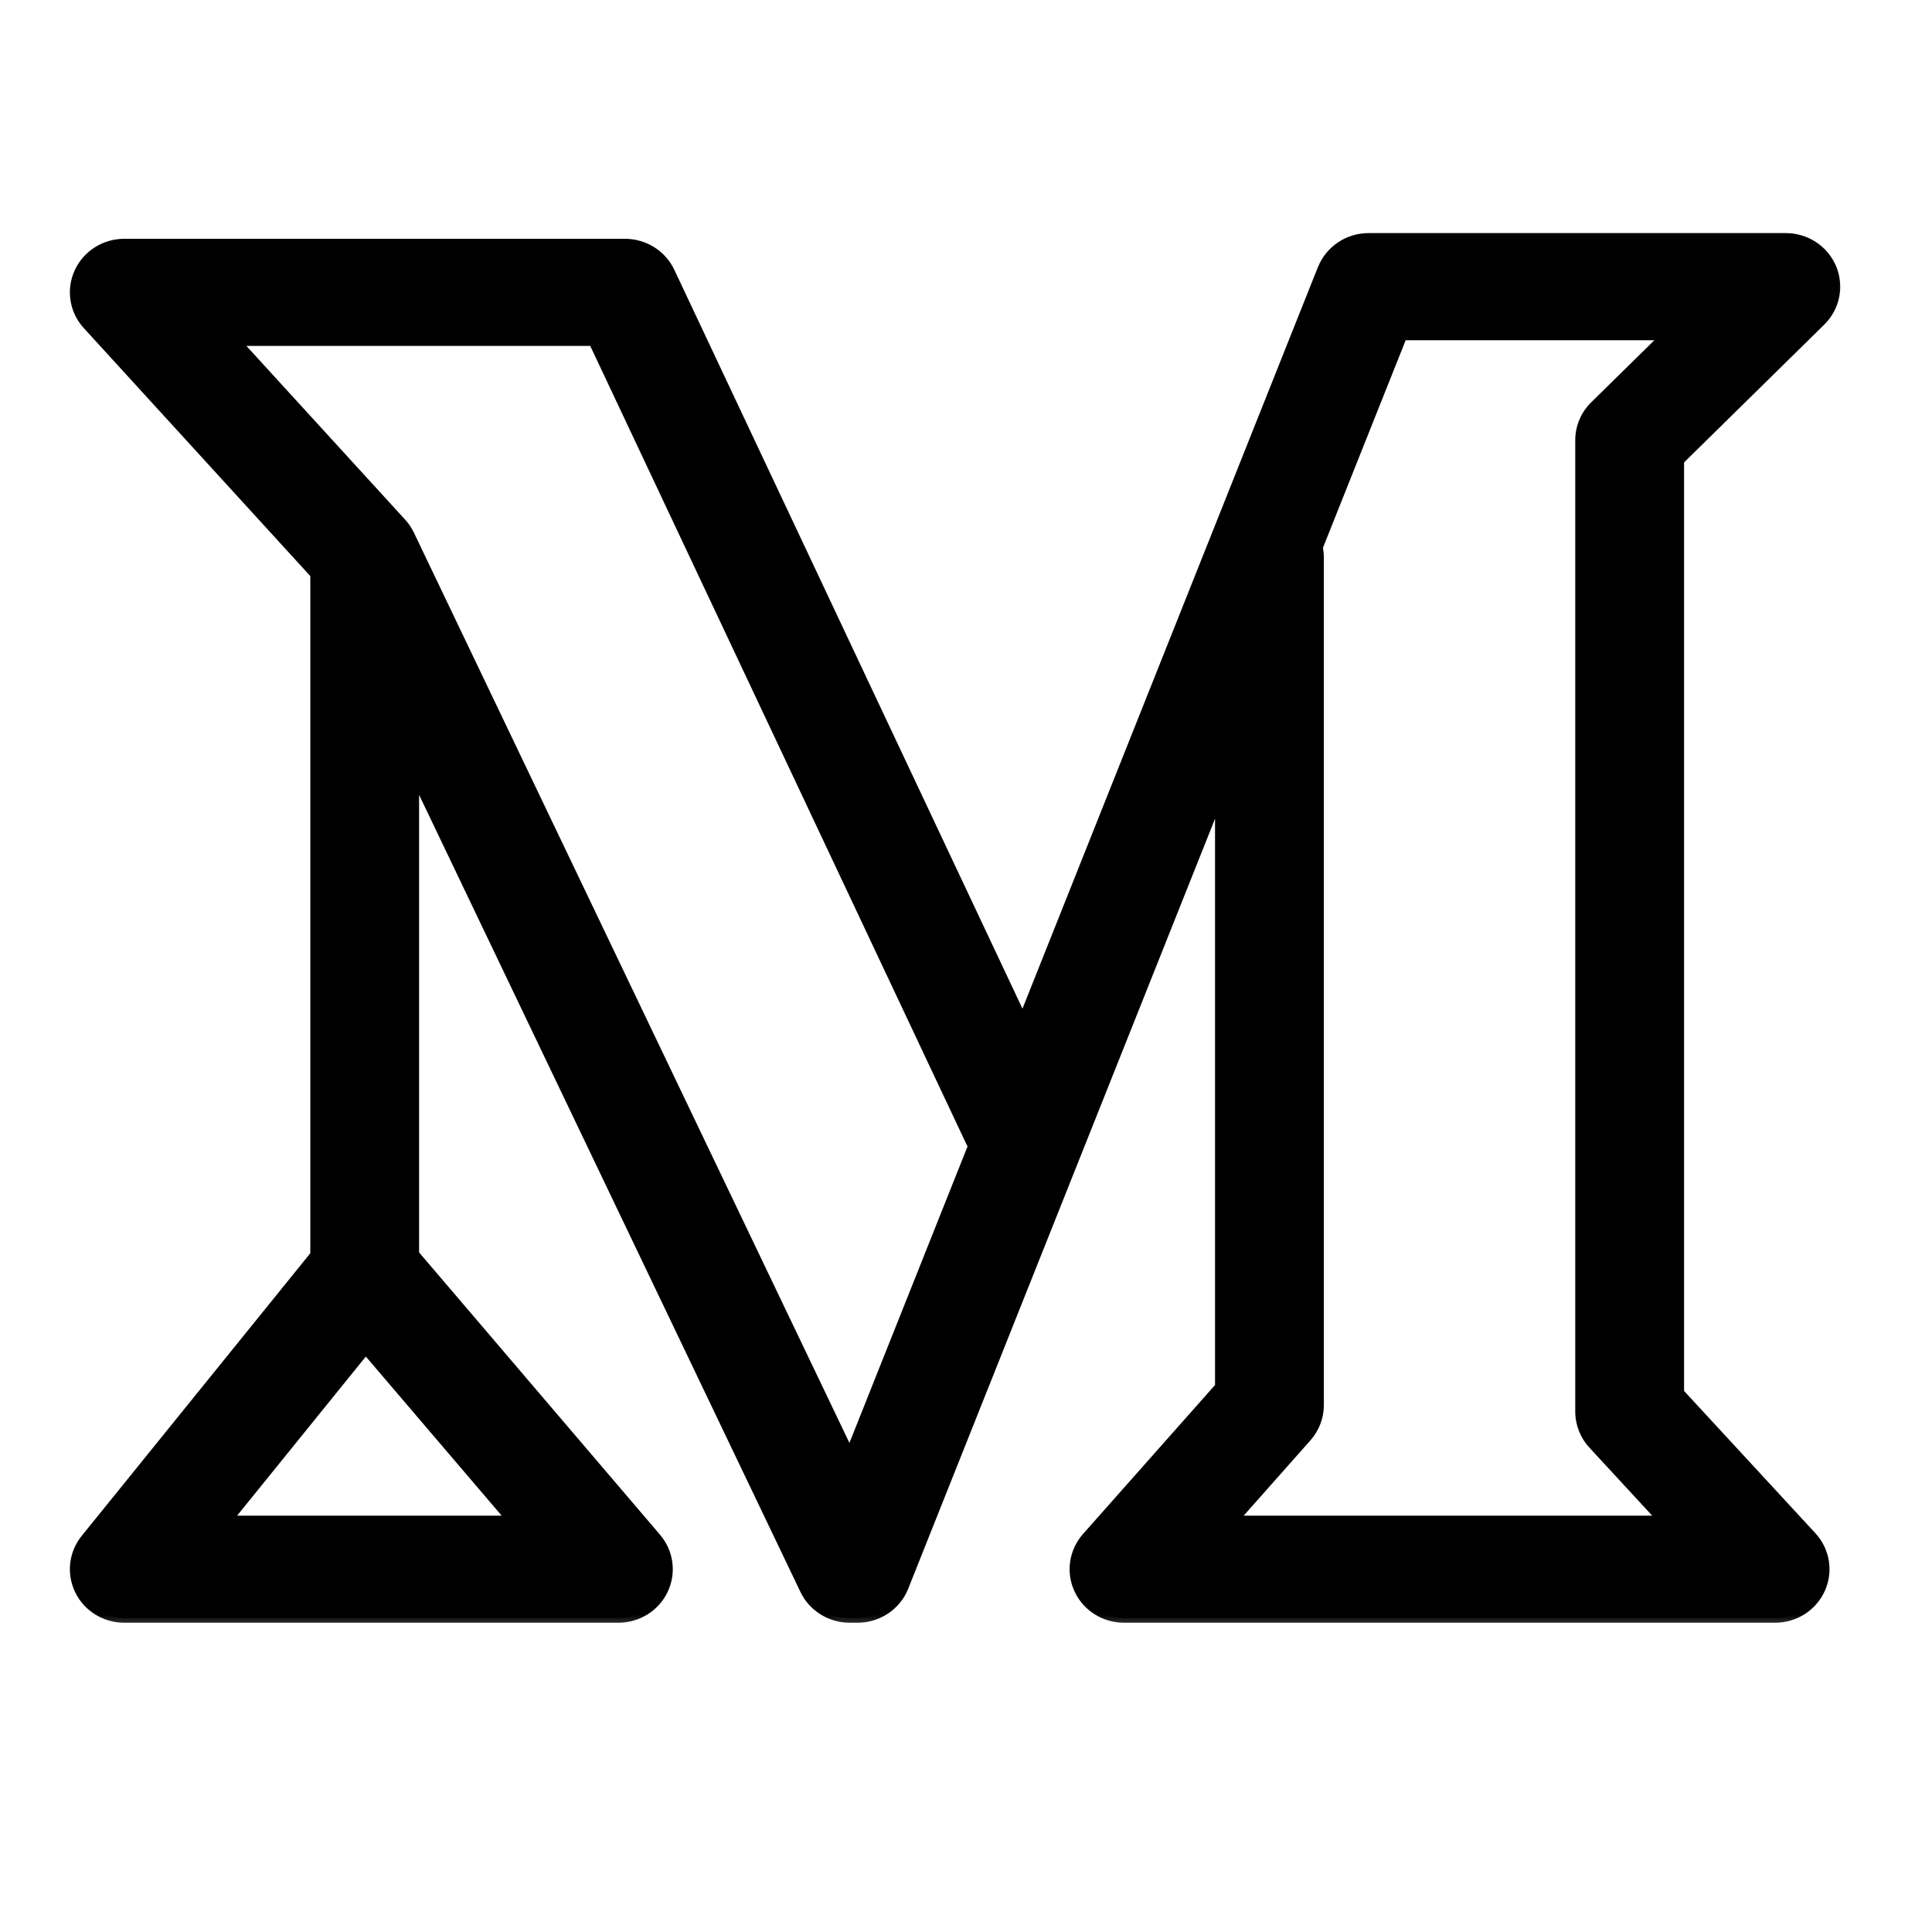 <svg width="40" height="40" viewBox="0 0 40 40" fill="none" xmlns="http://www.w3.org/2000/svg">
<mask id="path-1-outside-1" maskUnits="userSpaceOnUse" x="0.547" y="3.926" width="38" height="30" fill="black">
<rect fill="white" x="0.547" y="3.926" width="38" height="30"/>
<path d="M34.767 28.837V13.62L32.714 24.45V29.226C32.714 29.477 32.809 29.718 32.98 29.904L34.434 31.48H25.527L27.056 29.754C27.219 29.571 27.309 29.335 27.309 29.091V11.541C27.309 11.47 27.301 11.4 27.287 11.333L29.035 6.944H34.496L33.015 8.4C32.822 8.589 32.714 8.846 32.714 9.113V13.62C32.714 24.45 32.714 24.45 32.714 24.45C34.767 24.45 34.767 24.555 34.767 13.62V9.531L37.699 6.649C37.993 6.36 38.081 5.926 37.922 5.549C37.763 5.172 37.389 4.926 36.974 4.926H28.335C27.903 4.926 27.534 5.189 27.383 5.561C27.381 5.563 27.38 5.565 27.379 5.567L21.177 21.134L13.871 5.629C13.703 5.272 13.339 5.044 12.94 5.044H2.573C2.168 5.044 1.801 5.278 1.636 5.642C1.471 6.006 1.539 6.431 1.81 6.727L6.525 11.888V25.981L1.77 31.861C1.525 32.164 1.478 32.578 1.649 32.927C1.82 33.276 2.179 33.498 2.573 33.498H12.803C13.201 33.498 13.564 33.27 13.733 32.915C13.902 32.56 13.845 32.141 13.589 31.84L8.577 25.966V16.017L16.664 32.918C16.833 33.272 17.195 33.498 17.592 33.498H17.755C18.177 33.498 18.556 33.243 18.71 32.856L25.256 16.429V28.714L22.498 31.826C22.233 32.124 22.171 32.547 22.337 32.907C22.504 33.267 22.869 33.498 23.271 33.498H36.751C37.157 33.498 37.525 33.262 37.69 32.897C37.854 32.532 37.784 32.106 37.511 31.811L34.767 28.837ZM10.602 31.48H4.701L7.572 27.929L10.602 31.48ZM17.595 30.123L8.48 11.072C8.437 10.983 8.382 10.9 8.315 10.827L4.875 7.062H12.284L20.091 23.63C20.107 23.664 20.124 23.696 20.143 23.727L17.595 30.123Z"/>
</mask>
<path d="M34.767 28.837V13.62L32.714 24.45V29.226C32.714 29.477 32.809 29.718 32.98 29.904L34.434 31.48H25.527L27.056 29.754C27.219 29.571 27.309 29.335 27.309 29.091V11.541C27.309 11.47 27.301 11.4 27.287 11.333L29.035 6.944H34.496L33.015 8.4C32.822 8.589 32.714 8.846 32.714 9.113V13.62C32.714 24.45 32.714 24.45 32.714 24.45C34.767 24.45 34.767 24.555 34.767 13.62V9.531L37.699 6.649C37.993 6.36 38.081 5.926 37.922 5.549C37.763 5.172 37.389 4.926 36.974 4.926H28.335C27.903 4.926 27.534 5.189 27.383 5.561C27.381 5.563 27.38 5.565 27.379 5.567L21.177 21.134L13.871 5.629C13.703 5.272 13.339 5.044 12.94 5.044H2.573C2.168 5.044 1.801 5.278 1.636 5.642C1.471 6.006 1.539 6.431 1.81 6.727L6.525 11.888V25.981L1.77 31.861C1.525 32.164 1.478 32.578 1.649 32.927C1.82 33.276 2.179 33.498 2.573 33.498H12.803C13.201 33.498 13.564 33.27 13.733 32.915C13.902 32.56 13.845 32.141 13.589 31.84L8.577 25.966V16.017L16.664 32.918C16.833 33.272 17.195 33.498 17.592 33.498H17.755C18.177 33.498 18.556 33.243 18.71 32.856L25.256 16.429V28.714L22.498 31.826C22.233 32.124 22.171 32.547 22.337 32.907C22.504 33.267 22.869 33.498 23.271 33.498H36.751C37.157 33.498 37.525 33.262 37.69 32.897C37.854 32.532 37.784 32.106 37.511 31.811L34.767 28.837ZM10.602 31.48H4.701L7.572 27.929L10.602 31.48ZM17.595 30.123L8.48 11.072C8.437 10.983 8.382 10.9 8.315 10.827L4.875 7.062H12.284L20.091 23.63C20.107 23.664 20.124 23.696 20.143 23.727L17.595 30.123Z" fill="black"/>
<path d="M34.767 28.837H34.667V28.876L34.693 28.904L34.767 28.837ZM32.98 29.904L32.907 29.972L32.907 29.972L32.98 29.904ZM34.434 31.48V31.579H34.663L34.508 31.412L34.434 31.48ZM25.527 31.48L25.452 31.413L25.305 31.579H25.527V31.48ZM27.056 29.754L27.131 29.821L27.131 29.821L27.056 29.754ZM27.287 11.333L27.194 11.296L27.182 11.324L27.189 11.354L27.287 11.333ZM29.035 6.944V6.844H28.968L28.942 6.907L29.035 6.944ZM34.496 6.944L34.566 7.015L34.74 6.844H34.496V6.944ZM33.015 8.4L32.945 8.329L32.945 8.329L33.015 8.4ZM34.767 9.531L34.697 9.46L34.667 9.489V9.531H34.767ZM37.699 6.649L37.77 6.72L37.699 6.649ZM37.922 5.549L38.014 5.51L38.014 5.51L37.922 5.549ZM27.383 5.561L27.475 5.6L27.475 5.598L27.383 5.561ZM27.379 5.567L27.287 5.529L27.286 5.53L27.379 5.567ZM21.177 21.134L21.086 21.176L21.185 21.385L21.27 21.171L21.177 21.134ZM13.871 5.629L13.78 5.671L13.78 5.671L13.871 5.629ZM1.81 6.727L1.736 6.794L1.736 6.794L1.81 6.727ZM6.525 11.888H6.625V11.849L6.599 11.821L6.525 11.888ZM6.525 25.981L6.602 26.044L6.625 26.017V25.981H6.525ZM1.77 31.861L1.692 31.798L1.692 31.798L1.77 31.861ZM1.649 32.927L1.559 32.971L1.559 32.971L1.649 32.927ZM13.733 32.915L13.643 32.872L13.643 32.872L13.733 32.915ZM13.589 31.84L13.665 31.775L13.665 31.775L13.589 31.84ZM8.577 25.966H8.477V26.003L8.501 26.031L8.577 25.966ZM8.577 16.017L8.668 15.974L8.477 16.017H8.577ZM16.664 32.918L16.754 32.875V32.875L16.664 32.918ZM18.71 32.856L18.618 32.819L18.71 32.856ZM25.256 16.429H25.356L25.163 16.392L25.256 16.429ZM25.256 28.714L25.331 28.78L25.356 28.752V28.714H25.256ZM22.498 31.826L22.423 31.759L22.423 31.759L22.498 31.826ZM22.337 32.907L22.247 32.949L22.247 32.949L22.337 32.907ZM37.69 32.897L37.598 32.856L37.598 32.856L37.69 32.897ZM37.511 31.811L37.585 31.743V31.743L37.511 31.811ZM10.602 31.48V31.579H10.819L10.678 31.415L10.602 31.48ZM4.701 31.48L4.623 31.417L4.491 31.579H4.701V31.48ZM7.572 27.929L7.648 27.864L7.57 27.772L7.495 27.866L7.572 27.929ZM17.595 30.123L17.505 30.166L17.603 30.372L17.688 30.16L17.595 30.123ZM8.48 11.072L8.39 11.115L8.39 11.115L8.48 11.072ZM8.315 10.827L8.389 10.76L8.389 10.76L8.315 10.827ZM4.875 7.062V6.962H4.648L4.801 7.129L4.875 7.062ZM12.284 7.062L12.374 7.019L12.347 6.962H12.284V7.062ZM20.091 23.63L20.181 23.587L20.181 23.587L20.091 23.63ZM20.143 23.727L20.236 23.764L20.255 23.718L20.229 23.675L20.143 23.727ZM32.614 24.45V29.226H32.814V24.45H32.614ZM32.614 29.226C32.614 29.502 32.719 29.768 32.907 29.972L33.054 29.836C32.9 29.669 32.814 29.451 32.814 29.226H32.614ZM32.907 29.972L34.361 31.547L34.508 31.412L33.054 29.836L32.907 29.972ZM34.434 31.38H25.527V31.579H34.434V31.38ZM25.602 31.546L27.131 29.821L26.981 29.688L25.452 31.413L25.602 31.546ZM27.131 29.821C27.31 29.619 27.409 29.36 27.409 29.091H27.209C27.209 29.311 27.128 29.522 26.981 29.688L27.131 29.821ZM27.409 29.091V11.541H27.209V29.091H27.409ZM27.409 11.541C27.409 11.463 27.4 11.386 27.384 11.312L27.189 11.354C27.202 11.415 27.209 11.477 27.209 11.541H27.409ZM27.379 11.37L29.128 6.981L28.942 6.907L27.194 11.296L27.379 11.37ZM29.035 7.044H34.496V6.844H29.035V7.044ZM34.426 6.873L32.945 8.329L33.085 8.471L34.566 7.015L34.426 6.873ZM32.945 8.329C32.733 8.536 32.614 8.819 32.614 9.113H32.814C32.814 8.873 32.911 8.642 33.085 8.471L32.945 8.329ZM32.614 9.113V13.62H32.814V9.113H32.614ZM32.614 13.62C32.614 13.641 32.614 13.662 32.614 13.684C32.614 13.705 32.614 13.726 32.614 13.747C32.614 13.768 32.614 13.789 32.614 13.809C32.614 13.83 32.614 13.851 32.614 13.872C32.614 13.893 32.614 13.914 32.614 13.934C32.614 13.955 32.614 13.976 32.614 13.997C32.614 14.017 32.614 14.038 32.614 14.058C32.614 14.079 32.614 14.1 32.614 14.12C32.614 14.14 32.614 14.161 32.614 14.181C32.614 14.202 32.614 14.222 32.614 14.242C32.614 14.263 32.614 14.283 32.614 14.303C32.614 14.324 32.614 14.344 32.614 14.364C32.614 14.384 32.614 14.404 32.614 14.424C32.614 14.444 32.614 14.465 32.614 14.485C32.614 14.505 32.614 14.525 32.614 14.544C32.614 14.564 32.614 14.584 32.614 14.604C32.614 14.624 32.614 14.644 32.614 14.664C32.614 14.683 32.614 14.703 32.614 14.723C32.614 14.742 32.614 14.762 32.614 14.782C32.614 14.801 32.614 14.821 32.614 14.841C32.614 14.86 32.614 14.88 32.614 14.899C32.614 14.918 32.614 14.938 32.614 14.957C32.614 14.976 32.614 14.996 32.614 15.015C32.614 15.034 32.614 15.054 32.614 15.073C32.614 15.092 32.614 15.111 32.614 15.13C32.614 15.15 32.614 15.169 32.614 15.188C32.614 15.207 32.614 15.226 32.614 15.245C32.614 15.264 32.614 15.283 32.614 15.302C32.614 15.32 32.614 15.339 32.614 15.358C32.614 15.377 32.614 15.396 32.614 15.415C32.614 15.433 32.614 15.452 32.614 15.471C32.614 15.489 32.614 15.508 32.614 15.527C32.614 15.545 32.614 15.564 32.614 15.582C32.614 15.601 32.614 15.619 32.614 15.638C32.614 15.656 32.614 15.675 32.614 15.693C32.614 15.711 32.614 15.729 32.614 15.748C32.614 15.766 32.614 15.784 32.614 15.803C32.614 15.821 32.614 15.839 32.614 15.857C32.614 15.875 32.614 15.893 32.614 15.911C32.614 15.929 32.614 15.947 32.614 15.965C32.614 15.983 32.614 16.001 32.614 16.019C32.614 16.037 32.614 16.055 32.614 16.073C32.614 16.091 32.614 16.108 32.614 16.126C32.614 16.144 32.614 16.162 32.614 16.179C32.614 16.197 32.614 16.215 32.614 16.232C32.614 16.25 32.614 16.267 32.614 16.285C32.614 16.302 32.614 16.32 32.614 16.337C32.614 16.355 32.614 16.372 32.614 16.39C32.614 16.407 32.614 16.424 32.614 16.442C32.614 16.459 32.614 16.476 32.614 16.493C32.614 16.511 32.614 16.528 32.614 16.545C32.614 16.562 32.614 16.579 32.614 16.596C32.614 16.613 32.614 16.63 32.614 16.647C32.614 16.664 32.614 16.681 32.614 16.698C32.614 16.715 32.614 16.732 32.614 16.749C32.614 16.766 32.614 16.782 32.614 16.799C32.614 16.816 32.614 16.833 32.614 16.849C32.614 16.866 32.614 16.883 32.614 16.899C32.614 16.916 32.614 16.933 32.614 16.949C32.614 16.966 32.614 16.982 32.614 16.999C32.614 17.015 32.614 17.032 32.614 17.048C32.614 17.065 32.614 17.081 32.614 17.097C32.614 17.114 32.614 17.13 32.614 17.146C32.614 17.163 32.614 17.179 32.614 17.195C32.614 17.211 32.614 17.227 32.614 17.243C32.614 17.26 32.614 17.276 32.614 17.292C32.614 17.308 32.614 17.324 32.614 17.34C32.614 17.356 32.614 17.372 32.614 17.388C32.614 17.404 32.614 17.419 32.614 17.435C32.614 17.451 32.614 17.467 32.614 17.483C32.614 17.498 32.614 17.514 32.614 17.53C32.614 17.546 32.614 17.561 32.614 17.577C32.614 17.592 32.614 17.608 32.614 17.623C32.614 17.639 32.614 17.655 32.614 17.67C32.614 17.686 32.614 17.701 32.614 17.716C32.614 17.732 32.614 17.747 32.614 17.762C32.614 17.778 32.614 17.793 32.614 17.808C32.614 17.824 32.614 17.839 32.614 17.854C32.614 17.869 32.614 17.884 32.614 17.9C32.614 17.915 32.614 17.93 32.614 17.945C32.614 17.96 32.614 17.975 32.614 17.99C32.614 18.005 32.614 18.02 32.614 18.035C32.614 18.05 32.614 18.065 32.614 18.079C32.614 18.094 32.614 18.109 32.614 18.124C32.614 18.139 32.614 18.153 32.614 18.168C32.614 18.183 32.614 18.198 32.614 18.212C32.614 18.227 32.614 18.241 32.614 18.256C32.614 18.271 32.614 18.285 32.614 18.3C32.614 18.314 32.614 18.329 32.614 18.343C32.614 18.358 32.614 18.372 32.614 18.386C32.614 18.401 32.614 18.415 32.614 18.429C32.614 18.444 32.614 18.458 32.614 18.472C32.614 18.486 32.614 18.5 32.614 18.515C32.614 18.529 32.614 18.543 32.614 18.557C32.614 18.571 32.614 18.585 32.614 18.599C32.614 18.613 32.614 18.627 32.614 18.641C32.614 18.655 32.614 18.669 32.614 18.683C32.614 18.697 32.614 18.711 32.614 18.725C32.614 18.738 32.614 18.752 32.614 18.766C32.614 18.78 32.614 18.794 32.614 18.807C32.614 18.821 32.614 18.835 32.614 18.848C32.614 18.862 32.614 18.875 32.614 18.889C32.614 18.903 32.614 18.916 32.614 18.93C32.614 18.943 32.614 18.956 32.614 18.97C32.614 18.983 32.614 18.997 32.614 19.01C32.614 19.023 32.614 19.037 32.614 19.05C32.614 19.064 32.614 19.077 32.614 19.09C32.614 19.103 32.614 19.116 32.614 19.13C32.614 19.143 32.614 19.156 32.614 19.169C32.614 19.182 32.614 19.195 32.614 19.208C32.614 19.221 32.614 19.234 32.614 19.247C32.614 19.26 32.614 19.273 32.614 19.286C32.614 19.299 32.614 19.312 32.614 19.325C32.614 19.337 32.614 19.35 32.614 19.363C32.614 19.376 32.614 19.389 32.614 19.401C32.614 19.414 32.614 19.427 32.614 19.439C32.614 19.452 32.614 19.465 32.614 19.477C32.614 19.49 32.614 19.502 32.614 19.515C32.614 19.527 32.614 19.54 32.614 19.552C32.614 19.565 32.614 19.577 32.614 19.59C32.614 19.602 32.614 19.614 32.614 19.627C32.614 19.639 32.614 19.651 32.614 19.664C32.614 19.676 32.614 19.688 32.614 19.701C32.614 19.713 32.614 19.725 32.614 19.737C32.614 19.749 32.614 19.761 32.614 19.773C32.614 19.785 32.614 19.797 32.614 19.809C32.614 19.822 32.614 19.834 32.614 19.846C32.614 19.858 32.614 19.869 32.614 19.881C32.614 19.893 32.614 19.905 32.614 19.917C32.614 19.929 32.614 19.941 32.614 19.952C32.614 19.964 32.614 19.976 32.614 19.988C32.614 19.999 32.614 20.011 32.614 20.023C32.614 20.034 32.614 20.046 32.614 20.057C32.614 20.069 32.614 20.081 32.614 20.092C32.614 20.104 32.614 20.115 32.614 20.127C32.614 20.138 32.614 20.149 32.614 20.161C32.614 20.172 32.614 20.184 32.614 20.195C32.614 20.206 32.614 20.218 32.614 20.229C32.614 20.24 32.614 20.252 32.614 20.263C32.614 20.274 32.614 20.285 32.614 20.296C32.614 20.308 32.614 20.319 32.614 20.33C32.614 20.341 32.614 20.352 32.614 20.363C32.614 20.374 32.614 20.385 32.614 20.396C32.614 20.407 32.614 20.418 32.614 20.429C32.614 20.44 32.614 20.451 32.614 20.462C32.614 20.473 32.614 20.483 32.614 20.494C32.614 20.505 32.614 20.516 32.614 20.526C32.614 20.537 32.614 20.548 32.614 20.559C32.614 20.569 32.614 20.58 32.614 20.591C32.614 20.601 32.614 20.612 32.614 20.622C32.614 20.633 32.614 20.644 32.614 20.654C32.614 20.665 32.614 20.675 32.614 20.686C32.614 20.696 32.614 20.706 32.614 20.717C32.614 20.727 32.614 20.738 32.614 20.748C32.614 20.758 32.614 20.769 32.614 20.779C32.614 20.789 32.614 20.799 32.614 20.81C32.614 20.82 32.614 20.83 32.614 20.84C32.614 20.85 32.614 20.86 32.614 20.871C32.614 20.881 32.614 20.891 32.614 20.901C32.614 20.911 32.614 20.921 32.614 20.931C32.614 20.941 32.614 20.951 32.614 20.961C32.614 20.971 32.614 20.981 32.614 20.991C32.614 21 32.614 21.01 32.614 21.02C32.614 21.03 32.614 21.04 32.614 21.05C32.614 21.059 32.614 21.069 32.614 21.079C32.614 21.088 32.614 21.098 32.614 21.108C32.614 21.117 32.614 21.127 32.614 21.137C32.614 21.146 32.614 21.156 32.614 21.166C32.614 21.175 32.614 21.185 32.614 21.194C32.614 21.204 32.614 21.213 32.614 21.223C32.614 21.232 32.614 21.241 32.614 21.251C32.614 21.26 32.614 21.269 32.614 21.279C32.614 21.288 32.614 21.297 32.614 21.307C32.614 21.316 32.614 21.325 32.614 21.334C32.614 21.344 32.614 21.353 32.614 21.362C32.614 21.371 32.614 21.38 32.614 21.389C32.614 21.398 32.614 21.408 32.614 21.417C32.614 21.426 32.614 21.435 32.614 21.444C32.614 21.453 32.614 21.462 32.614 21.471C32.614 21.48 32.614 21.488 32.614 21.497C32.614 21.506 32.614 21.515 32.614 21.524C32.614 21.533 32.614 21.542 32.614 21.55C32.614 21.559 32.614 21.568 32.614 21.577C32.614 21.585 32.614 21.594 32.614 21.603C32.614 21.611 32.614 21.62 32.614 21.629C32.614 21.637 32.614 21.646 32.614 21.655C32.614 21.663 32.614 21.672 32.614 21.68C32.614 21.689 32.614 21.697 32.614 21.706C32.614 21.714 32.614 21.723 32.614 21.731C32.614 21.739 32.614 21.748 32.614 21.756C32.614 21.765 32.614 21.773 32.614 21.781C32.614 21.79 32.614 21.798 32.614 21.806C32.614 21.814 32.614 21.823 32.614 21.831C32.614 21.839 32.614 21.847 32.614 21.855C32.614 21.864 32.614 21.872 32.614 21.88C32.614 21.888 32.614 21.896 32.614 21.904C32.614 21.912 32.614 21.92 32.614 21.928C32.614 21.936 32.614 21.944 32.614 21.952C32.614 21.96 32.614 21.968 32.614 21.976C32.614 21.984 32.614 21.992 32.614 22C32.614 22.007 32.614 22.015 32.614 22.023C32.614 22.031 32.614 22.039 32.614 22.046C32.614 22.054 32.614 22.062 32.614 22.07C32.614 22.077 32.614 22.085 32.614 22.093C32.614 22.1 32.614 22.108 32.614 22.116C32.614 22.123 32.614 22.131 32.614 22.138C32.614 22.146 32.614 22.153 32.614 22.161C32.614 22.168 32.614 22.176 32.614 22.183C32.614 22.191 32.614 22.198 32.614 22.206C32.614 22.213 32.614 22.22 32.614 22.228C32.614 22.235 32.614 22.242 32.614 22.25C32.614 22.257 32.614 22.264 32.614 22.271C32.614 22.279 32.614 22.286 32.614 22.293C32.614 22.3 32.614 22.308 32.614 22.315C32.614 22.322 32.614 22.329 32.614 22.336C32.614 22.343 32.614 22.351 32.614 22.358C32.614 22.365 32.614 22.372 32.614 22.379C32.614 22.386 32.614 22.393 32.614 22.4C32.614 22.407 32.614 22.414 32.614 22.421C32.614 22.427 32.614 22.434 32.614 22.441C32.614 22.448 32.614 22.455 32.614 22.462C32.614 22.469 32.614 22.475 32.614 22.482C32.614 22.489 32.614 22.496 32.614 22.503C32.614 22.509 32.614 22.516 32.614 22.523C32.614 22.529 32.614 22.536 32.614 22.543C32.614 22.549 32.614 22.556 32.614 22.562C32.614 22.569 32.614 22.576 32.614 22.582C32.614 22.589 32.614 22.595 32.614 22.602C32.614 22.608 32.614 22.615 32.614 22.621C32.614 22.628 32.614 22.634 32.614 22.641C32.614 22.647 32.614 22.654 32.614 22.66C32.614 22.666 32.614 22.672 32.614 22.679C32.614 22.685 32.614 22.692 32.614 22.698C32.614 22.704 32.614 22.71 32.614 22.717C32.614 22.723 32.614 22.729 32.614 22.735C32.614 22.741 32.614 22.748 32.614 22.754C32.614 22.76 32.614 22.766 32.614 22.772C32.614 22.778 32.614 22.784 32.614 22.79C32.614 22.796 32.614 22.802 32.614 22.808C32.614 22.814 32.614 22.82 32.614 22.826C32.614 22.832 32.614 22.838 32.614 22.844C32.614 22.85 32.614 22.856 32.614 22.862C32.614 22.868 32.614 22.874 32.614 22.88C32.614 22.885 32.614 22.891 32.614 22.897C32.614 22.903 32.614 22.909 32.614 22.914C32.614 22.92 32.614 22.926 32.614 22.931C32.614 22.937 32.614 22.943 32.614 22.949C32.614 22.954 32.614 22.96 32.614 22.965C32.614 22.971 32.614 22.977 32.614 22.982C32.614 22.988 32.614 22.993 32.614 22.999C32.614 23.005 32.614 23.01 32.614 23.015C32.614 23.021 32.614 23.026 32.614 23.032C32.614 23.037 32.614 23.043 32.614 23.048C32.614 23.054 32.614 23.059 32.614 23.064C32.614 23.07 32.614 23.075 32.614 23.081C32.614 23.086 32.614 23.091 32.614 23.096C32.614 23.102 32.614 23.107 32.614 23.112C32.614 23.117 32.614 23.123 32.614 23.128C32.614 23.133 32.614 23.138 32.614 23.143C32.614 23.149 32.614 23.154 32.614 23.159C32.614 23.164 32.614 23.169 32.614 23.174C32.614 23.179 32.614 23.184 32.614 23.189C32.614 23.194 32.614 23.2 32.614 23.204C32.614 23.209 32.614 23.214 32.614 23.219C32.614 23.224 32.614 23.229 32.614 23.234C32.614 23.239 32.614 23.244 32.614 23.249C32.614 23.254 32.614 23.259 32.614 23.264C32.614 23.268 32.614 23.273 32.614 23.278C32.614 23.283 32.614 23.288 32.614 23.292C32.614 23.297 32.614 23.302 32.614 23.307C32.614 23.311 32.614 23.316 32.614 23.321C32.614 23.325 32.614 23.33 32.614 23.335C32.614 23.339 32.614 23.344 32.614 23.349C32.614 23.353 32.614 23.358 32.614 23.362C32.614 23.367 32.614 23.372 32.614 23.376C32.614 23.381 32.614 23.385 32.614 23.39C32.614 23.394 32.614 23.398 32.614 23.403C32.614 23.407 32.614 23.412 32.614 23.416C32.614 23.421 32.614 23.425 32.614 23.43C32.614 23.434 32.614 23.438 32.614 23.443C32.614 23.447 32.614 23.451 32.614 23.456C32.614 23.46 32.614 23.464 32.614 23.468C32.614 23.473 32.614 23.477 32.614 23.481C32.614 23.485 32.614 23.49 32.614 23.494C32.614 23.498 32.614 23.502 32.614 23.506C32.614 23.511 32.614 23.515 32.614 23.519C32.614 23.523 32.614 23.527 32.614 23.531C32.614 23.535 32.614 23.539 32.614 23.543C32.614 23.547 32.614 23.551 32.614 23.555C32.614 23.559 32.614 23.563 32.614 23.567C32.614 23.571 32.614 23.575 32.614 23.579C32.614 23.583 32.614 23.587 32.614 23.591C32.614 23.595 32.614 23.599 32.614 23.603C32.614 23.607 32.614 23.61 32.614 23.614C32.614 23.618 32.614 23.622 32.614 23.626C32.614 23.629 32.614 23.633 32.614 23.637C32.614 23.641 32.614 23.645 32.614 23.648C32.614 23.652 32.614 23.656 32.614 23.659C32.614 23.663 32.614 23.667 32.614 23.67C32.614 23.674 32.614 23.678 32.614 23.681C32.614 23.685 32.614 23.689 32.614 23.692C32.614 23.696 32.614 23.699 32.614 23.703C32.614 23.706 32.614 23.71 32.614 23.713C32.614 23.717 32.614 23.721 32.614 23.724C32.614 23.727 32.614 23.731 32.614 23.735C32.614 23.738 32.614 23.741 32.614 23.745C32.614 23.748 32.614 23.752 32.614 23.755C32.614 23.758 32.614 23.762 32.614 23.765C32.614 23.768 32.614 23.772 32.614 23.775C32.614 23.779 32.614 23.782 32.614 23.785C32.614 23.788 32.614 23.792 32.614 23.795C32.614 23.798 32.614 23.801 32.614 23.805C32.614 23.808 32.614 23.811 32.614 23.814C32.614 23.817 32.614 23.821 32.614 23.824C32.614 23.827 32.614 23.83 32.614 23.833C32.614 23.836 32.614 23.84 32.614 23.843C32.614 23.846 32.614 23.849 32.614 23.852C32.614 23.855 32.614 23.858 32.614 23.861C32.614 23.864 32.614 23.867 32.614 23.87C32.614 23.873 32.614 23.876 32.614 23.879C32.614 23.882 32.614 23.885 32.614 23.888C32.614 23.891 32.614 23.894 32.614 23.897C32.614 23.9 32.614 23.902 32.614 23.905C32.614 23.908 32.614 23.911 32.614 23.914C32.614 23.917 32.614 23.92 32.614 23.922C32.614 23.925 32.614 23.928 32.614 23.931C32.614 23.934 32.614 23.936 32.614 23.939C32.614 23.942 32.614 23.945 32.614 23.948C32.614 23.95 32.614 23.953 32.614 23.956C32.614 23.958 32.614 23.961 32.614 23.964C32.614 23.966 32.614 23.969 32.614 23.972C32.614 23.974 32.614 23.977 32.614 23.98C32.614 23.982 32.614 23.985 32.614 23.987C32.614 23.99 32.614 23.992 32.614 23.995C32.614 23.998 32.614 24 32.614 24.003C32.614 24.005 32.614 24.008 32.614 24.01C32.614 24.013 32.614 24.015 32.614 24.018C32.614 24.02 32.614 24.023 32.614 24.025C32.614 24.027 32.614 24.03 32.614 24.032C32.614 24.035 32.614 24.037 32.614 24.04C32.614 24.042 32.614 24.044 32.614 24.047C32.614 24.049 32.614 24.051 32.614 24.054C32.614 24.056 32.614 24.058 32.614 24.061C32.614 24.063 32.614 24.065 32.614 24.068C32.614 24.07 32.614 24.072 32.614 24.074C32.614 24.077 32.614 24.079 32.614 24.081C32.614 24.083 32.614 24.085 32.614 24.088C32.614 24.09 32.614 24.092 32.614 24.094C32.614 24.096 32.614 24.099 32.614 24.101C32.614 24.103 32.614 24.105 32.614 24.107C32.614 24.109 32.614 24.111 32.614 24.113C32.614 24.116 32.614 24.118 32.614 24.12C32.614 24.122 32.614 24.124 32.614 24.126C32.614 24.128 32.614 24.13 32.614 24.132C32.614 24.134 32.614 24.136 32.614 24.138C32.614 24.14 32.614 24.142 32.614 24.144C32.614 24.146 32.614 24.148 32.614 24.15C32.614 24.152 32.614 24.154 32.614 24.155C32.614 24.157 32.614 24.159 32.614 24.161C32.614 24.163 32.614 24.165 32.614 24.167C32.614 24.169 32.614 24.171 32.614 24.172C32.614 24.174 32.614 24.176 32.614 24.178C32.614 24.18 32.614 24.181 32.614 24.183C32.614 24.185 32.614 24.187 32.614 24.189C32.614 24.19 32.614 24.192 32.614 24.194C32.614 24.196 32.614 24.197 32.614 24.199C32.614 24.201 32.614 24.203 32.614 24.204C32.614 24.206 32.614 24.207 32.614 24.209C32.614 24.211 32.614 24.213 32.614 24.214C32.614 24.216 32.614 24.218 32.614 24.219C32.614 24.221 32.614 24.222 32.614 24.224C32.614 24.226 32.614 24.227 32.614 24.229C32.614 24.23 32.614 24.232 32.614 24.233C32.614 24.235 32.614 24.237 32.614 24.238C32.614 24.24 32.614 24.241 32.614 24.243C32.614 24.244 32.614 24.246 32.614 24.247C32.614 24.249 32.614 24.25 32.614 24.252C32.614 24.253 32.614 24.255 32.614 24.256C32.614 24.258 32.614 24.259 32.614 24.26C32.614 24.262 32.614 24.263 32.614 24.265C32.614 24.266 32.614 24.267 32.614 24.269C32.614 24.27 32.614 24.271 32.614 24.273C32.614 24.274 32.614 24.276 32.614 24.277C32.614 24.278 32.614 24.28 32.614 24.281C32.614 24.282 32.614 24.284 32.614 24.285C32.614 24.286 32.614 24.288 32.614 24.289C32.614 24.29 32.614 24.291 32.614 24.293C32.614 24.294 32.614 24.295 32.614 24.296C32.614 24.298 32.614 24.299 32.614 24.3C32.614 24.301 32.614 24.302 32.614 24.304C32.614 24.305 32.614 24.306 32.614 24.307C32.614 24.308 32.614 24.31 32.614 24.311C32.614 24.312 32.614 24.313 32.614 24.314C32.614 24.315 32.614 24.317 32.614 24.318C32.614 24.319 32.614 24.32 32.614 24.321C32.614 24.322 32.614 24.323 32.614 24.324C32.614 24.325 32.614 24.326 32.614 24.327C32.614 24.328 32.614 24.33 32.614 24.331C32.614 24.332 32.614 24.333 32.614 24.334C32.614 24.335 32.614 24.336 32.614 24.337C32.614 24.338 32.614 24.339 32.614 24.34C32.614 24.341 32.614 24.342 32.614 24.343C32.614 24.344 32.614 24.345 32.614 24.346C32.614 24.347 32.614 24.348 32.614 24.349C32.614 24.349 32.614 24.35 32.614 24.351C32.614 24.352 32.614 24.353 32.614 24.354C32.614 24.355 32.614 24.356 32.614 24.357C32.614 24.358 32.614 24.358 32.614 24.359C32.614 24.36 32.614 24.361 32.614 24.362C32.614 24.363 32.614 24.364 32.614 24.364C32.614 24.365 32.614 24.366 32.614 24.367C32.614 24.368 32.614 24.369 32.614 24.369C32.614 24.37 32.614 24.371 32.614 24.372C32.614 24.373 32.614 24.373 32.614 24.374C32.614 24.375 32.614 24.376 32.614 24.377C32.614 24.377 32.614 24.378 32.614 24.379C32.614 24.38 32.614 24.38 32.614 24.381C32.614 24.382 32.614 24.382 32.614 24.383C32.614 24.384 32.614 24.385 32.614 24.385C32.614 24.386 32.614 24.387 32.614 24.387C32.614 24.388 32.614 24.389 32.614 24.389C32.614 24.39 32.614 24.391 32.614 24.391C32.614 24.392 32.614 24.393 32.614 24.393C32.614 24.394 32.614 24.395 32.614 24.395C32.614 24.396 32.614 24.396 32.614 24.397C32.614 24.398 32.614 24.398 32.614 24.399C32.614 24.399 32.614 24.4 32.614 24.401C32.614 24.401 32.614 24.402 32.614 24.402C32.614 24.403 32.614 24.404 32.614 24.404C32.614 24.405 32.614 24.405 32.614 24.406C32.614 24.406 32.614 24.407 32.614 24.407C32.614 24.408 32.614 24.408 32.614 24.409C32.614 24.409 32.614 24.41 32.614 24.41C32.614 24.411 32.614 24.411 32.614 24.412C32.614 24.412 32.614 24.413 32.614 24.413C32.614 24.414 32.614 24.414 32.614 24.415C32.614 24.415 32.614 24.416 32.614 24.416C32.614 24.417 32.614 24.417 32.614 24.418C32.614 24.418 32.614 24.418 32.614 24.419C32.614 24.419 32.614 24.42 32.614 24.42C32.614 24.421 32.614 24.421 32.614 24.421C32.614 24.422 32.614 24.422 32.614 24.422C32.614 24.423 32.614 24.423 32.614 24.424C32.614 24.424 32.614 24.424 32.614 24.425C32.614 24.425 32.614 24.425 32.614 24.426C32.614 24.426 32.614 24.427 32.614 24.427C32.614 24.427 32.614 24.428 32.614 24.428C32.614 24.428 32.614 24.429 32.614 24.429C32.614 24.429 32.614 24.43 32.614 24.43C32.614 24.43 32.614 24.431 32.614 24.431C32.614 24.431 32.614 24.431 32.614 24.432C32.614 24.432 32.614 24.432 32.614 24.433C32.614 24.433 32.614 24.433 32.614 24.434C32.614 24.434 32.614 24.434 32.614 24.434C32.614 24.435 32.614 24.435 32.614 24.435C32.614 24.436 32.614 24.436 32.614 24.436C32.614 24.436 32.614 24.436 32.614 24.437C32.614 24.437 32.614 24.437 32.614 24.437C32.614 24.438 32.614 24.438 32.614 24.438C32.614 24.438 32.614 24.439 32.614 24.439C32.614 24.439 32.614 24.439 32.614 24.439C32.614 24.44 32.614 24.44 32.614 24.44C32.614 24.44 32.614 24.441 32.614 24.441C32.614 24.441 32.614 24.441 32.614 24.441C32.614 24.441 32.614 24.442 32.614 24.442C32.614 24.442 32.614 24.442 32.614 24.442C32.614 24.442 32.614 24.443 32.614 24.443C32.614 24.443 32.614 24.443 32.614 24.443C32.614 24.443 32.614 24.444 32.614 24.444C32.614 24.444 32.614 24.444 32.614 24.444C32.614 24.444 32.614 24.445 32.614 24.445C32.614 24.445 32.614 24.445 32.614 24.445C32.614 24.445 32.614 24.445 32.614 24.445C32.614 24.445 32.614 24.446 32.614 24.446C32.614 24.446 32.614 24.446 32.614 24.446C32.614 24.446 32.614 24.446 32.614 24.446C32.614 24.447 32.614 24.447 32.614 24.447C32.614 24.447 32.614 24.447 32.614 24.447C32.614 24.447 32.614 24.447 32.614 24.447C32.614 24.447 32.614 24.447 32.614 24.448C32.614 24.448 32.614 24.448 32.614 24.448C32.614 24.448 32.614 24.448 32.614 24.448C32.614 24.448 32.614 24.448 32.614 24.448C32.614 24.448 32.614 24.448 32.614 24.448C32.614 24.448 32.614 24.448 32.614 24.449C32.614 24.449 32.614 24.449 32.614 24.449C32.614 24.449 32.614 24.449 32.614 24.449C32.614 24.449 32.614 24.449 32.614 24.449C32.614 24.449 32.614 24.449 32.614 24.449C32.614 24.449 32.614 24.449 32.614 24.449C32.614 24.449 32.614 24.449 32.614 24.449C32.614 24.449 32.614 24.45 32.614 24.45C32.614 24.45 32.614 24.45 32.614 24.45C32.614 24.45 32.614 24.45 32.614 24.45C32.614 24.45 32.614 24.45 32.614 24.45C32.614 24.45 32.614 24.45 32.614 24.45C32.614 24.45 32.614 24.45 32.614 24.45C32.614 24.45 32.614 24.45 32.614 24.45C32.614 24.45 32.614 24.45 32.614 24.45C32.614 24.45 32.614 24.45 32.614 24.45C32.614 24.45 32.614 24.45 32.614 24.45C32.614 24.45 32.614 24.45 32.614 24.45C32.614 24.45 32.614 24.45 32.614 24.45C32.614 24.45 32.614 24.45 32.614 24.45C32.614 24.45 32.614 24.45 32.614 24.45C32.614 24.45 32.614 24.45 32.614 24.45C32.614 24.45 32.614 24.45 32.614 24.45C32.614 24.45 32.614 24.45 32.614 24.45C32.614 24.45 32.614 24.45 32.614 24.45C32.614 24.45 32.614 24.45 32.614 24.45C32.614 24.45 32.614 24.45 32.714 24.45C32.814 24.45 32.814 24.45 32.814 24.45C32.814 24.45 32.814 24.45 32.814 24.45C32.814 24.45 32.814 24.45 32.814 24.45C32.814 24.45 32.814 24.45 32.814 24.45C32.814 24.45 32.814 24.45 32.814 24.45C32.814 24.45 32.814 24.45 32.814 24.45C32.814 24.45 32.814 24.45 32.814 24.45C32.814 24.45 32.814 24.45 32.814 24.45C32.814 24.45 32.814 24.45 32.814 24.45C32.814 24.45 32.814 24.45 32.814 24.45C32.814 24.45 32.814 24.45 32.814 24.45C32.814 24.45 32.814 24.45 32.814 24.45C32.814 24.45 32.814 24.45 32.814 24.45C32.814 24.45 32.814 24.45 32.814 24.45C32.814 24.45 32.814 24.45 32.814 24.45C32.814 24.45 32.814 24.45 32.814 24.45C32.814 24.45 32.814 24.45 32.814 24.45C32.814 24.45 32.814 24.45 32.814 24.45C32.814 24.45 32.814 24.45 32.814 24.45C32.814 24.45 32.814 24.449 32.814 24.449C32.814 24.449 32.814 24.449 32.814 24.449C32.814 24.449 32.814 24.449 32.814 24.449C32.814 24.449 32.814 24.449 32.814 24.449C32.814 24.449 32.814 24.449 32.814 24.449C32.814 24.449 32.814 24.449 32.814 24.449C32.814 24.449 32.814 24.449 32.814 24.449C32.814 24.448 32.814 24.448 32.814 24.448C32.814 24.448 32.814 24.448 32.814 24.448C32.814 24.448 32.814 24.448 32.814 24.448C32.814 24.448 32.814 24.448 32.814 24.448C32.814 24.448 32.814 24.448 32.814 24.448C32.814 24.447 32.814 24.447 32.814 24.447C32.814 24.447 32.814 24.447 32.814 24.447C32.814 24.447 32.814 24.447 32.814 24.447C32.814 24.447 32.814 24.447 32.814 24.446C32.814 24.446 32.814 24.446 32.814 24.446C32.814 24.446 32.814 24.446 32.814 24.446C32.814 24.446 32.814 24.445 32.814 24.445C32.814 24.445 32.814 24.445 32.814 24.445C32.814 24.445 32.814 24.445 32.814 24.445C32.814 24.445 32.814 24.444 32.814 24.444C32.814 24.444 32.814 24.444 32.814 24.444C32.814 24.444 32.814 24.443 32.814 24.443C32.814 24.443 32.814 24.443 32.814 24.443C32.814 24.443 32.814 24.442 32.814 24.442C32.814 24.442 32.814 24.442 32.814 24.442C32.814 24.442 32.814 24.441 32.814 24.441C32.814 24.441 32.814 24.441 32.814 24.441C32.814 24.441 32.814 24.44 32.814 24.44C32.814 24.44 32.814 24.44 32.814 24.439C32.814 24.439 32.814 24.439 32.814 24.439C32.814 24.439 32.814 24.438 32.814 24.438C32.814 24.438 32.814 24.438 32.814 24.437C32.814 24.437 32.814 24.437 32.814 24.437C32.814 24.436 32.814 24.436 32.814 24.436C32.814 24.436 32.814 24.436 32.814 24.435C32.814 24.435 32.814 24.435 32.814 24.434C32.814 24.434 32.814 24.434 32.814 24.434C32.814 24.433 32.814 24.433 32.814 24.433C32.814 24.432 32.814 24.432 32.814 24.432C32.814 24.431 32.814 24.431 32.814 24.431C32.814 24.431 32.814 24.43 32.814 24.43C32.814 24.43 32.814 24.429 32.814 24.429C32.814 24.429 32.814 24.428 32.814 24.428C32.814 24.428 32.814 24.427 32.814 24.427C32.814 24.427 32.814 24.426 32.814 24.426C32.814 24.425 32.814 24.425 32.814 24.425C32.814 24.424 32.814 24.424 32.814 24.424C32.814 24.423 32.814 24.423 32.814 24.422C32.814 24.422 32.814 24.422 32.814 24.421C32.814 24.421 32.814 24.421 32.814 24.42C32.814 24.42 32.814 24.419 32.814 24.419C32.814 24.418 32.814 24.418 32.814 24.418C32.814 24.417 32.814 24.417 32.814 24.416C32.814 24.416 32.814 24.415 32.814 24.415C32.814 24.414 32.814 24.414 32.814 24.413C32.814 24.413 32.814 24.412 32.814 24.412C32.814 24.411 32.814 24.411 32.814 24.41C32.814 24.41 32.814 24.409 32.814 24.409C32.814 24.408 32.814 24.408 32.814 24.407C32.814 24.407 32.814 24.406 32.814 24.406C32.814 24.405 32.814 24.405 32.814 24.404C32.814 24.404 32.814 24.403 32.814 24.402C32.814 24.402 32.814 24.401 32.814 24.401C32.814 24.4 32.814 24.399 32.814 24.399C32.814 24.398 32.814 24.398 32.814 24.397C32.814 24.396 32.814 24.396 32.814 24.395C32.814 24.395 32.814 24.394 32.814 24.393C32.814 24.393 32.814 24.392 32.814 24.391C32.814 24.391 32.814 24.39 32.814 24.389C32.814 24.389 32.814 24.388 32.814 24.387C32.814 24.387 32.814 24.386 32.814 24.385C32.814 24.385 32.814 24.384 32.814 24.383C32.814 24.382 32.814 24.382 32.814 24.381C32.814 24.38 32.814 24.38 32.814 24.379C32.814 24.378 32.814 24.377 32.814 24.377C32.814 24.376 32.814 24.375 32.814 24.374C32.814 24.373 32.814 24.373 32.814 24.372C32.814 24.371 32.814 24.37 32.814 24.369C32.814 24.369 32.814 24.368 32.814 24.367C32.814 24.366 32.814 24.365 32.814 24.364C32.814 24.364 32.814 24.363 32.814 24.362C32.814 24.361 32.814 24.36 32.814 24.359C32.814 24.358 32.814 24.358 32.814 24.357C32.814 24.356 32.814 24.355 32.814 24.354C32.814 24.353 32.814 24.352 32.814 24.351C32.814 24.35 32.814 24.349 32.814 24.349C32.814 24.348 32.814 24.347 32.814 24.346C32.814 24.345 32.814 24.344 32.814 24.343C32.814 24.342 32.814 24.341 32.814 24.34C32.814 24.339 32.814 24.338 32.814 24.337C32.814 24.336 32.814 24.335 32.814 24.334C32.814 24.333 32.814 24.332 32.814 24.331C32.814 24.33 32.814 24.328 32.814 24.327C32.814 24.326 32.814 24.325 32.814 24.324C32.814 24.323 32.814 24.322 32.814 24.321C32.814 24.32 32.814 24.319 32.814 24.318C32.814 24.317 32.814 24.315 32.814 24.314C32.814 24.313 32.814 24.312 32.814 24.311C32.814 24.31 32.814 24.308 32.814 24.307C32.814 24.306 32.814 24.305 32.814 24.304C32.814 24.302 32.814 24.301 32.814 24.3C32.814 24.299 32.814 24.298 32.814 24.296C32.814 24.295 32.814 24.294 32.814 24.293C32.814 24.291 32.814 24.29 32.814 24.289C32.814 24.288 32.814 24.286 32.814 24.285C32.814 24.284 32.814 24.282 32.814 24.281C32.814 24.28 32.814 24.278 32.814 24.277C32.814 24.276 32.814 24.274 32.814 24.273C32.814 24.271 32.814 24.27 32.814 24.269C32.814 24.267 32.814 24.266 32.814 24.265C32.814 24.263 32.814 24.262 32.814 24.26C32.814 24.259 32.814 24.258 32.814 24.256C32.814 24.255 32.814 24.253 32.814 24.252C32.814 24.25 32.814 24.249 32.814 24.247C32.814 24.246 32.814 24.244 32.814 24.243C32.814 24.241 32.814 24.24 32.814 24.238C32.814 24.237 32.814 24.235 32.814 24.233C32.814 24.232 32.814 24.23 32.814 24.229C32.814 24.227 32.814 24.226 32.814 24.224C32.814 24.222 32.814 24.221 32.814 24.219C32.814 24.218 32.814 24.216 32.814 24.214C32.814 24.213 32.814 24.211 32.814 24.209C32.814 24.207 32.814 24.206 32.814 24.204C32.814 24.203 32.814 24.201 32.814 24.199C32.814 24.197 32.814 24.196 32.814 24.194C32.814 24.192 32.814 24.19 32.814 24.189C32.814 24.187 32.814 24.185 32.814 24.183C32.814 24.181 32.814 24.18 32.814 24.178C32.814 24.176 32.814 24.174 32.814 24.172C32.814 24.171 32.814 24.169 32.814 24.167C32.814 24.165 32.814 24.163 32.814 24.161C32.814 24.159 32.814 24.157 32.814 24.155C32.814 24.154 32.814 24.152 32.814 24.15C32.814 24.148 32.814 24.146 32.814 24.144C32.814 24.142 32.814 24.14 32.814 24.138C32.814 24.136 32.814 24.134 32.814 24.132C32.814 24.13 32.814 24.128 32.814 24.126C32.814 24.124 32.814 24.122 32.814 24.12C32.814 24.118 32.814 24.116 32.814 24.113C32.814 24.111 32.814 24.109 32.814 24.107C32.814 24.105 32.814 24.103 32.814 24.101C32.814 24.099 32.814 24.096 32.814 24.094C32.814 24.092 32.814 24.09 32.814 24.088C32.814 24.085 32.814 24.083 32.814 24.081C32.814 24.079 32.814 24.077 32.814 24.074C32.814 24.072 32.814 24.07 32.814 24.068C32.814 24.065 32.814 24.063 32.814 24.061C32.814 24.058 32.814 24.056 32.814 24.054C32.814 24.051 32.814 24.049 32.814 24.047C32.814 24.044 32.814 24.042 32.814 24.04C32.814 24.037 32.814 24.035 32.814 24.032C32.814 24.03 32.814 24.027 32.814 24.025C32.814 24.023 32.814 24.02 32.814 24.018C32.814 24.015 32.814 24.013 32.814 24.01C32.814 24.008 32.814 24.005 32.814 24.003C32.814 24 32.814 23.998 32.814 23.995C32.814 23.992 32.814 23.99 32.814 23.987C32.814 23.985 32.814 23.982 32.814 23.98C32.814 23.977 32.814 23.974 32.814 23.972C32.814 23.969 32.814 23.966 32.814 23.964C32.814 23.961 32.814 23.958 32.814 23.956C32.814 23.953 32.814 23.95 32.814 23.948C32.814 23.945 32.814 23.942 32.814 23.939C32.814 23.936 32.814 23.934 32.814 23.931C32.814 23.928 32.814 23.925 32.814 23.922C32.814 23.92 32.814 23.917 32.814 23.914C32.814 23.911 32.814 23.908 32.814 23.905C32.814 23.902 32.814 23.9 32.814 23.897C32.814 23.894 32.814 23.891 32.814 23.888C32.814 23.885 32.814 23.882 32.814 23.879C32.814 23.876 32.814 23.873 32.814 23.87C32.814 23.867 32.814 23.864 32.814 23.861C32.814 23.858 32.814 23.855 32.814 23.852C32.814 23.849 32.814 23.846 32.814 23.843C32.814 23.84 32.814 23.836 32.814 23.833C32.814 23.83 32.814 23.827 32.814 23.824C32.814 23.821 32.814 23.817 32.814 23.814C32.814 23.811 32.814 23.808 32.814 23.805C32.814 23.801 32.814 23.798 32.814 23.795C32.814 23.792 32.814 23.788 32.814 23.785C32.814 23.782 32.814 23.779 32.814 23.775C32.814 23.772 32.814 23.768 32.814 23.765C32.814 23.762 32.814 23.758 32.814 23.755C32.814 23.752 32.814 23.748 32.814 23.745C32.814 23.741 32.814 23.738 32.814 23.735C32.814 23.731 32.814 23.727 32.814 23.724C32.814 23.721 32.814 23.717 32.814 23.713C32.814 23.71 32.814 23.706 32.814 23.703C32.814 23.699 32.814 23.696 32.814 23.692C32.814 23.689 32.814 23.685 32.814 23.681C32.814 23.678 32.814 23.674 32.814 23.67C32.814 23.667 32.814 23.663 32.814 23.659C32.814 23.656 32.814 23.652 32.814 23.648C32.814 23.645 32.814 23.641 32.814 23.637C32.814 23.633 32.814 23.629 32.814 23.626C32.814 23.622 32.814 23.618 32.814 23.614C32.814 23.61 32.814 23.607 32.814 23.603C32.814 23.599 32.814 23.595 32.814 23.591C32.814 23.587 32.814 23.583 32.814 23.579C32.814 23.575 32.814 23.571 32.814 23.567C32.814 23.563 32.814 23.559 32.814 23.555C32.814 23.551 32.814 23.547 32.814 23.543C32.814 23.539 32.814 23.535 32.814 23.531C32.814 23.527 32.814 23.523 32.814 23.519C32.814 23.515 32.814 23.511 32.814 23.506C32.814 23.502 32.814 23.498 32.814 23.494C32.814 23.49 32.814 23.485 32.814 23.481C32.814 23.477 32.814 23.473 32.814 23.468C32.814 23.464 32.814 23.46 32.814 23.456C32.814 23.451 32.814 23.447 32.814 23.443C32.814 23.438 32.814 23.434 32.814 23.43C32.814 23.425 32.814 23.421 32.814 23.416C32.814 23.412 32.814 23.407 32.814 23.403C32.814 23.398 32.814 23.394 32.814 23.39C32.814 23.385 32.814 23.381 32.814 23.376C32.814 23.372 32.814 23.367 32.814 23.362C32.814 23.358 32.814 23.353 32.814 23.349C32.814 23.344 32.814 23.339 32.814 23.335C32.814 23.33 32.814 23.325 32.814 23.321C32.814 23.316 32.814 23.311 32.814 23.307C32.814 23.302 32.814 23.297 32.814 23.292C32.814 23.288 32.814 23.283 32.814 23.278C32.814 23.273 32.814 23.268 32.814 23.264C32.814 23.259 32.814 23.254 32.814 23.249C32.814 23.244 32.814 23.239 32.814 23.234C32.814 23.229 32.814 23.224 32.814 23.219C32.814 23.214 32.814 23.209 32.814 23.204C32.814 23.2 32.814 23.194 32.814 23.189C32.814 23.184 32.814 23.179 32.814 23.174C32.814 23.169 32.814 23.164 32.814 23.159C32.814 23.154 32.814 23.149 32.814 23.143C32.814 23.138 32.814 23.133 32.814 23.128C32.814 23.123 32.814 23.117 32.814 23.112C32.814 23.107 32.814 23.102 32.814 23.096C32.814 23.091 32.814 23.086 32.814 23.081C32.814 23.075 32.814 23.07 32.814 23.064C32.814 23.059 32.814 23.054 32.814 23.048C32.814 23.043 32.814 23.037 32.814 23.032C32.814 23.026 32.814 23.021 32.814 23.015C32.814 23.01 32.814 23.005 32.814 22.999C32.814 22.993 32.814 22.988 32.814 22.982C32.814 22.977 32.814 22.971 32.814 22.965C32.814 22.96 32.814 22.954 32.814 22.949C32.814 22.943 32.814 22.937 32.814 22.931C32.814 22.926 32.814 22.92 32.814 22.914C32.814 22.909 32.814 22.903 32.814 22.897C32.814 22.891 32.814 22.885 32.814 22.88C32.814 22.874 32.814 22.868 32.814 22.862C32.814 22.856 32.814 22.85 32.814 22.844C32.814 22.838 32.814 22.832 32.814 22.826C32.814 22.82 32.814 22.814 32.814 22.808C32.814 22.802 32.814 22.796 32.814 22.79C32.814 22.784 32.814 22.778 32.814 22.772C32.814 22.766 32.814 22.76 32.814 22.754C32.814 22.748 32.814 22.741 32.814 22.735C32.814 22.729 32.814 22.723 32.814 22.717C32.814 22.71 32.814 22.704 32.814 22.698C32.814 22.692 32.814 22.685 32.814 22.679C32.814 22.672 32.814 22.666 32.814 22.66C32.814 22.654 32.814 22.647 32.814 22.641C32.814 22.634 32.814 22.628 32.814 22.621C32.814 22.615 32.814 22.608 32.814 22.602C32.814 22.595 32.814 22.589 32.814 22.582C32.814 22.576 32.814 22.569 32.814 22.562C32.814 22.556 32.814 22.549 32.814 22.543C32.814 22.536 32.814 22.529 32.814 22.523C32.814 22.516 32.814 22.509 32.814 22.503C32.814 22.496 32.814 22.489 32.814 22.482C32.814 22.475 32.814 22.469 32.814 22.462C32.814 22.455 32.814 22.448 32.814 22.441C32.814 22.434 32.814 22.427 32.814 22.421C32.814 22.414 32.814 22.407 32.814 22.4C32.814 22.393 32.814 22.386 32.814 22.379C32.814 22.372 32.814 22.365 32.814 22.358C32.814 22.351 32.814 22.343 32.814 22.336C32.814 22.329 32.814 22.322 32.814 22.315C32.814 22.308 32.814 22.3 32.814 22.293C32.814 22.286 32.814 22.279 32.814 22.271C32.814 22.264 32.814 22.257 32.814 22.25C32.814 22.242 32.814 22.235 32.814 22.228C32.814 22.22 32.814 22.213 32.814 22.206C32.814 22.198 32.814 22.191 32.814 22.183C32.814 22.176 32.814 22.168 32.814 22.161C32.814 22.153 32.814 22.146 32.814 22.138C32.814 22.131 32.814 22.123 32.814 22.116C32.814 22.108 32.814 22.1 32.814 22.093C32.814 22.085 32.814 22.077 32.814 22.07C32.814 22.062 32.814 22.054 32.814 22.046C32.814 22.039 32.814 22.031 32.814 22.023C32.814 22.015 32.814 22.007 32.814 22C32.814 21.992 32.814 21.984 32.814 21.976C32.814 21.968 32.814 21.96 32.814 21.952C32.814 21.944 32.814 21.936 32.814 21.928C32.814 21.92 32.814 21.912 32.814 21.904C32.814 21.896 32.814 21.888 32.814 21.88C32.814 21.872 32.814 21.864 32.814 21.855C32.814 21.847 32.814 21.839 32.814 21.831C32.814 21.823 32.814 21.814 32.814 21.806C32.814 21.798 32.814 21.79 32.814 21.781C32.814 21.773 32.814 21.765 32.814 21.756C32.814 21.748 32.814 21.739 32.814 21.731C32.814 21.723 32.814 21.714 32.814 21.706C32.814 21.697 32.814 21.689 32.814 21.68C32.814 21.672 32.814 21.663 32.814 21.655C32.814 21.646 32.814 21.637 32.814 21.629C32.814 21.62 32.814 21.611 32.814 21.603C32.814 21.594 32.814 21.585 32.814 21.577C32.814 21.568 32.814 21.559 32.814 21.55C32.814 21.542 32.814 21.533 32.814 21.524C32.814 21.515 32.814 21.506 32.814 21.497C32.814 21.488 32.814 21.48 32.814 21.471C32.814 21.462 32.814 21.453 32.814 21.444C32.814 21.435 32.814 21.426 32.814 21.417C32.814 21.408 32.814 21.398 32.814 21.389C32.814 21.38 32.814 21.371 32.814 21.362C32.814 21.353 32.814 21.344 32.814 21.334C32.814 21.325 32.814 21.316 32.814 21.307C32.814 21.297 32.814 21.288 32.814 21.279C32.814 21.269 32.814 21.26 32.814 21.251C32.814 21.241 32.814 21.232 32.814 21.223C32.814 21.213 32.814 21.204 32.814 21.194C32.814 21.185 32.814 21.175 32.814 21.166C32.814 21.156 32.814 21.146 32.814 21.137C32.814 21.127 32.814 21.117 32.814 21.108C32.814 21.098 32.814 21.088 32.814 21.079C32.814 21.069 32.814 21.059 32.814 21.05C32.814 21.04 32.814 21.03 32.814 21.02C32.814 21.01 32.814 21 32.814 20.991C32.814 20.981 32.814 20.971 32.814 20.961C32.814 20.951 32.814 20.941 32.814 20.931C32.814 20.921 32.814 20.911 32.814 20.901C32.814 20.891 32.814 20.881 32.814 20.871C32.814 20.86 32.814 20.85 32.814 20.84C32.814 20.83 32.814 20.82 32.814 20.81C32.814 20.799 32.814 20.789 32.814 20.779C32.814 20.769 32.814 20.758 32.814 20.748C32.814 20.738 32.814 20.727 32.814 20.717C32.814 20.706 32.814 20.696 32.814 20.686C32.814 20.675 32.814 20.665 32.814 20.654C32.814 20.644 32.814 20.633 32.814 20.622C32.814 20.612 32.814 20.601 32.814 20.591C32.814 20.58 32.814 20.569 32.814 20.559C32.814 20.548 32.814 20.537 32.814 20.526C32.814 20.516 32.814 20.505 32.814 20.494C32.814 20.483 32.814 20.473 32.814 20.462C32.814 20.451 32.814 20.44 32.814 20.429C32.814 20.418 32.814 20.407 32.814 20.396C32.814 20.385 32.814 20.374 32.814 20.363C32.814 20.352 32.814 20.341 32.814 20.33C32.814 20.319 32.814 20.308 32.814 20.296C32.814 20.285 32.814 20.274 32.814 20.263C32.814 20.252 32.814 20.24 32.814 20.229C32.814 20.218 32.814 20.206 32.814 20.195C32.814 20.184 32.814 20.172 32.814 20.161C32.814 20.149 32.814 20.138 32.814 20.127C32.814 20.115 32.814 20.104 32.814 20.092C32.814 20.081 32.814 20.069 32.814 20.057C32.814 20.046 32.814 20.034 32.814 20.023C32.814 20.011 32.814 19.999 32.814 19.988C32.814 19.976 32.814 19.964 32.814 19.952C32.814 19.941 32.814 19.929 32.814 19.917C32.814 19.905 32.814 19.893 32.814 19.881C32.814 19.869 32.814 19.858 32.814 19.846C32.814 19.834 32.814 19.822 32.814 19.809C32.814 19.797 32.814 19.785 32.814 19.773C32.814 19.761 32.814 19.749 32.814 19.737C32.814 19.725 32.814 19.713 32.814 19.701C32.814 19.688 32.814 19.676 32.814 19.664C32.814 19.651 32.814 19.639 32.814 19.627C32.814 19.614 32.814 19.602 32.814 19.59C32.814 19.577 32.814 19.565 32.814 19.552C32.814 19.54 32.814 19.527 32.814 19.515C32.814 19.502 32.814 19.49 32.814 19.477C32.814 19.465 32.814 19.452 32.814 19.439C32.814 19.427 32.814 19.414 32.814 19.401C32.814 19.389 32.814 19.376 32.814 19.363C32.814 19.35 32.814 19.337 32.814 19.325C32.814 19.312 32.814 19.299 32.814 19.286C32.814 19.273 32.814 19.26 32.814 19.247C32.814 19.234 32.814 19.221 32.814 19.208C32.814 19.195 32.814 19.182 32.814 19.169C32.814 19.156 32.814 19.143 32.814 19.13C32.814 19.116 32.814 19.103 32.814 19.09C32.814 19.077 32.814 19.064 32.814 19.05C32.814 19.037 32.814 19.023 32.814 19.01C32.814 18.997 32.814 18.983 32.814 18.97C32.814 18.956 32.814 18.943 32.814 18.93C32.814 18.916 32.814 18.903 32.814 18.889C32.814 18.875 32.814 18.862 32.814 18.848C32.814 18.835 32.814 18.821 32.814 18.807C32.814 18.794 32.814 18.78 32.814 18.766C32.814 18.752 32.814 18.738 32.814 18.725C32.814 18.711 32.814 18.697 32.814 18.683C32.814 18.669 32.814 18.655 32.814 18.641C32.814 18.627 32.814 18.613 32.814 18.599C32.814 18.585 32.814 18.571 32.814 18.557C32.814 18.543 32.814 18.529 32.814 18.515C32.814 18.5 32.814 18.486 32.814 18.472C32.814 18.458 32.814 18.444 32.814 18.429C32.814 18.415 32.814 18.401 32.814 18.386C32.814 18.372 32.814 18.358 32.814 18.343C32.814 18.329 32.814 18.314 32.814 18.3C32.814 18.285 32.814 18.271 32.814 18.256C32.814 18.241 32.814 18.227 32.814 18.212C32.814 18.198 32.814 18.183 32.814 18.168C32.814 18.153 32.814 18.139 32.814 18.124C32.814 18.109 32.814 18.094 32.814 18.079C32.814 18.065 32.814 18.05 32.814 18.035C32.814 18.02 32.814 18.005 32.814 17.99C32.814 17.975 32.814 17.96 32.814 17.945C32.814 17.93 32.814 17.915 32.814 17.9C32.814 17.884 32.814 17.869 32.814 17.854C32.814 17.839 32.814 17.824 32.814 17.808C32.814 17.793 32.814 17.778 32.814 17.762C32.814 17.747 32.814 17.732 32.814 17.716C32.814 17.701 32.814 17.686 32.814 17.67C32.814 17.655 32.814 17.639 32.814 17.623C32.814 17.608 32.814 17.592 32.814 17.577C32.814 17.561 32.814 17.546 32.814 17.53C32.814 17.514 32.814 17.498 32.814 17.483C32.814 17.467 32.814 17.451 32.814 17.435C32.814 17.419 32.814 17.404 32.814 17.388C32.814 17.372 32.814 17.356 32.814 17.34C32.814 17.324 32.814 17.308 32.814 17.292C32.814 17.276 32.814 17.26 32.814 17.243C32.814 17.227 32.814 17.211 32.814 17.195C32.814 17.179 32.814 17.163 32.814 17.146C32.814 17.13 32.814 17.114 32.814 17.097C32.814 17.081 32.814 17.065 32.814 17.048C32.814 17.032 32.814 17.015 32.814 16.999C32.814 16.982 32.814 16.966 32.814 16.949C32.814 16.933 32.814 16.916 32.814 16.899C32.814 16.883 32.814 16.866 32.814 16.849C32.814 16.833 32.814 16.816 32.814 16.799C32.814 16.782 32.814 16.766 32.814 16.749C32.814 16.732 32.814 16.715 32.814 16.698C32.814 16.681 32.814 16.664 32.814 16.647C32.814 16.63 32.814 16.613 32.814 16.596C32.814 16.579 32.814 16.562 32.814 16.545C32.814 16.528 32.814 16.511 32.814 16.493C32.814 16.476 32.814 16.459 32.814 16.442C32.814 16.424 32.814 16.407 32.814 16.39C32.814 16.372 32.814 16.355 32.814 16.337C32.814 16.32 32.814 16.302 32.814 16.285C32.814 16.267 32.814 16.25 32.814 16.232C32.814 16.215 32.814 16.197 32.814 16.179C32.814 16.162 32.814 16.144 32.814 16.126C32.814 16.108 32.814 16.091 32.814 16.073C32.814 16.055 32.814 16.037 32.814 16.019C32.814 16.001 32.814 15.983 32.814 15.965C32.814 15.947 32.814 15.929 32.814 15.911C32.814 15.893 32.814 15.875 32.814 15.857C32.814 15.839 32.814 15.821 32.814 15.803C32.814 15.784 32.814 15.766 32.814 15.748C32.814 15.729 32.814 15.711 32.814 15.693C32.814 15.675 32.814 15.656 32.814 15.638C32.814 15.619 32.814 15.601 32.814 15.582C32.814 15.564 32.814 15.545 32.814 15.527C32.814 15.508 32.814 15.489 32.814 15.471C32.814 15.452 32.814 15.433 32.814 15.415C32.814 15.396 32.814 15.377 32.814 15.358C32.814 15.339 32.814 15.32 32.814 15.302C32.814 15.283 32.814 15.264 32.814 15.245C32.814 15.226 32.814 15.207 32.814 15.188C32.814 15.169 32.814 15.15 32.814 15.13C32.814 15.111 32.814 15.092 32.814 15.073C32.814 15.054 32.814 15.034 32.814 15.015C32.814 14.996 32.814 14.976 32.814 14.957C32.814 14.938 32.814 14.918 32.814 14.899C32.814 14.88 32.814 14.86 32.814 14.841C32.814 14.821 32.814 14.801 32.814 14.782C32.814 14.762 32.814 14.742 32.814 14.723C32.814 14.703 32.814 14.683 32.814 14.664C32.814 14.644 32.814 14.624 32.814 14.604C32.814 14.584 32.814 14.564 32.814 14.544C32.814 14.525 32.814 14.505 32.814 14.485C32.814 14.465 32.814 14.444 32.814 14.424C32.814 14.404 32.814 14.384 32.814 14.364C32.814 14.344 32.814 14.324 32.814 14.303C32.814 14.283 32.814 14.263 32.814 14.242C32.814 14.222 32.814 14.202 32.814 14.181C32.814 14.161 32.814 14.14 32.814 14.12C32.814 14.1 32.814 14.079 32.814 14.058C32.814 14.038 32.814 14.017 32.814 13.997C32.814 13.976 32.814 13.955 32.814 13.934C32.814 13.914 32.814 13.893 32.814 13.872C32.814 13.851 32.814 13.83 32.814 13.809C32.814 13.789 32.814 13.768 32.814 13.747C32.814 13.726 32.814 13.705 32.814 13.684C32.814 13.662 32.814 13.641 32.814 13.62H32.614ZM32.714 24.55C32.969 24.55 33.199 24.552 33.401 24.533C33.604 24.514 33.788 24.473 33.95 24.383C34.279 24.2 34.479 23.832 34.608 23.154C34.739 22.475 34.803 21.455 34.835 19.928C34.867 18.398 34.867 16.353 34.867 13.62H34.667C34.667 16.354 34.667 18.397 34.635 19.923C34.603 21.452 34.539 22.456 34.412 23.117C34.285 23.78 34.101 24.07 33.852 24.208C33.725 24.279 33.572 24.316 33.382 24.334C33.192 24.352 32.973 24.35 32.714 24.35V24.55ZM34.867 13.62V9.531H34.667V13.62H34.867ZM34.837 9.603L37.77 6.72L37.629 6.577L34.697 9.46L34.837 9.603ZM37.77 6.72C38.092 6.403 38.189 5.925 38.014 5.51L37.83 5.588C37.972 5.927 37.894 6.317 37.629 6.577L37.77 6.72ZM38.014 5.51C37.839 5.095 37.428 4.826 36.974 4.826V5.026C37.349 5.026 37.687 5.249 37.83 5.588L38.014 5.51ZM36.974 4.826H28.335V5.026H36.974V4.826ZM28.335 4.826C27.861 4.826 27.456 5.114 27.29 5.523L27.475 5.598C27.611 5.264 27.944 5.026 28.335 5.026V4.826ZM27.29 5.522C27.292 5.518 27.293 5.515 27.293 5.517C27.292 5.518 27.289 5.523 27.287 5.529L27.472 5.605C27.471 5.609 27.469 5.611 27.469 5.61C27.47 5.61 27.472 5.605 27.475 5.6L27.29 5.522ZM27.286 5.53L21.084 21.097L21.27 21.171L27.472 5.604L27.286 5.53ZM21.267 21.091L13.961 5.586L13.78 5.671L21.086 21.176L21.267 21.091ZM13.961 5.586C13.777 5.194 13.377 4.944 12.94 4.944V5.144C13.301 5.144 13.629 5.35 13.78 5.671L13.961 5.586ZM12.94 4.944H2.573V5.144H12.94V4.944ZM2.573 4.944C2.13 4.944 1.726 5.2 1.545 5.6L1.727 5.683C1.875 5.356 2.207 5.144 2.573 5.144V4.944ZM1.545 5.6C1.363 6.001 1.438 6.469 1.736 6.794L1.883 6.66C1.64 6.393 1.578 6.01 1.727 5.683L1.545 5.6ZM1.736 6.794L6.451 11.956L6.599 11.821L1.883 6.66L1.736 6.794ZM6.425 11.888V25.981H6.625V11.888H6.425ZM6.447 25.919L1.692 31.798L1.847 31.924L6.602 26.044L6.447 25.919ZM1.692 31.798C1.422 32.131 1.371 32.587 1.559 32.971L1.739 32.883C1.585 32.569 1.627 32.197 1.847 31.924L1.692 31.798ZM1.559 32.971C1.747 33.355 2.142 33.597 2.573 33.597V33.398C2.217 33.398 1.893 33.197 1.738 32.883L1.559 32.971ZM2.573 33.597H12.803V33.398H2.573V33.597ZM12.803 33.597C13.239 33.597 13.638 33.349 13.823 32.958L13.643 32.872C13.491 33.192 13.164 33.398 12.803 33.398V33.597ZM13.823 32.958C14.009 32.567 13.947 32.105 13.665 31.775L13.513 31.905C13.744 32.176 13.794 32.553 13.643 32.872L13.823 32.958ZM13.665 31.775L8.653 25.902L8.501 26.031L13.513 31.905L13.665 31.775ZM8.677 25.966V16.017H8.477V25.966H8.677ZM8.487 16.06L16.573 32.961L16.754 32.875L8.668 15.974L8.487 16.06ZM16.573 32.961C16.76 33.35 17.157 33.597 17.592 33.597V33.398C17.233 33.398 16.906 33.193 16.754 32.875L16.573 32.961ZM17.592 33.597H17.755V33.398H17.592V33.597ZM17.755 33.597C18.217 33.597 18.634 33.319 18.803 32.894L18.618 32.819C18.479 33.167 18.137 33.398 17.755 33.398V33.597ZM18.803 32.894L25.349 16.466L25.163 16.392L18.618 32.819L18.803 32.894ZM25.156 16.429V28.714H25.356V16.429H25.156ZM25.181 28.647L22.423 31.759L22.573 31.892L25.331 28.78L25.181 28.647ZM22.423 31.759C22.132 32.087 22.063 32.552 22.247 32.949L22.428 32.864C22.278 32.541 22.334 32.161 22.573 31.892L22.423 31.759ZM22.247 32.949C22.43 33.344 22.831 33.597 23.271 33.597V33.398C22.907 33.398 22.578 33.188 22.428 32.864L22.247 32.949ZM23.271 33.597H36.751V33.398H23.271V33.597ZM36.751 33.597C37.196 33.597 37.6 33.34 37.781 32.938L37.598 32.856C37.45 33.185 37.119 33.398 36.751 33.398V33.597ZM37.781 32.938C37.962 32.536 37.885 32.068 37.585 31.743L37.438 31.878C37.684 32.145 37.746 32.528 37.598 32.856L37.781 32.938ZM37.585 31.743L34.84 28.769L34.693 28.904L37.438 31.878L37.585 31.743ZM10.602 31.38H4.701V31.579H10.602V31.38ZM4.778 31.542L7.65 27.992L7.495 27.866L4.623 31.417L4.778 31.542ZM7.496 27.994L10.526 31.544L10.678 31.415L7.648 27.864L7.496 27.994ZM17.685 30.08L8.57 11.029L8.39 11.115L17.505 30.166L17.685 30.08ZM8.57 11.029C8.523 10.931 8.462 10.84 8.389 10.76L8.241 10.895C8.301 10.961 8.351 11.035 8.39 11.115L8.57 11.029ZM8.389 10.76L4.948 6.994L4.801 7.129L8.241 10.895L8.389 10.76ZM4.875 7.162H12.284V6.962H4.875V7.162ZM12.193 7.104L20 23.672L20.181 23.587L12.374 7.019L12.193 7.104ZM20 23.672C20.018 23.709 20.037 23.745 20.058 23.779L20.229 23.675C20.212 23.647 20.196 23.618 20.181 23.587L20 23.672ZM20.05 23.69L17.502 30.086L17.688 30.16L20.236 23.764L20.05 23.69ZM34.669 13.602L32.616 24.431L32.812 24.469L34.865 13.639L34.669 13.602ZM34.867 28.837V13.62H34.667V28.837H34.867Z" fill="black" mask="url(#path-1-outside-1)"/>
</svg>
